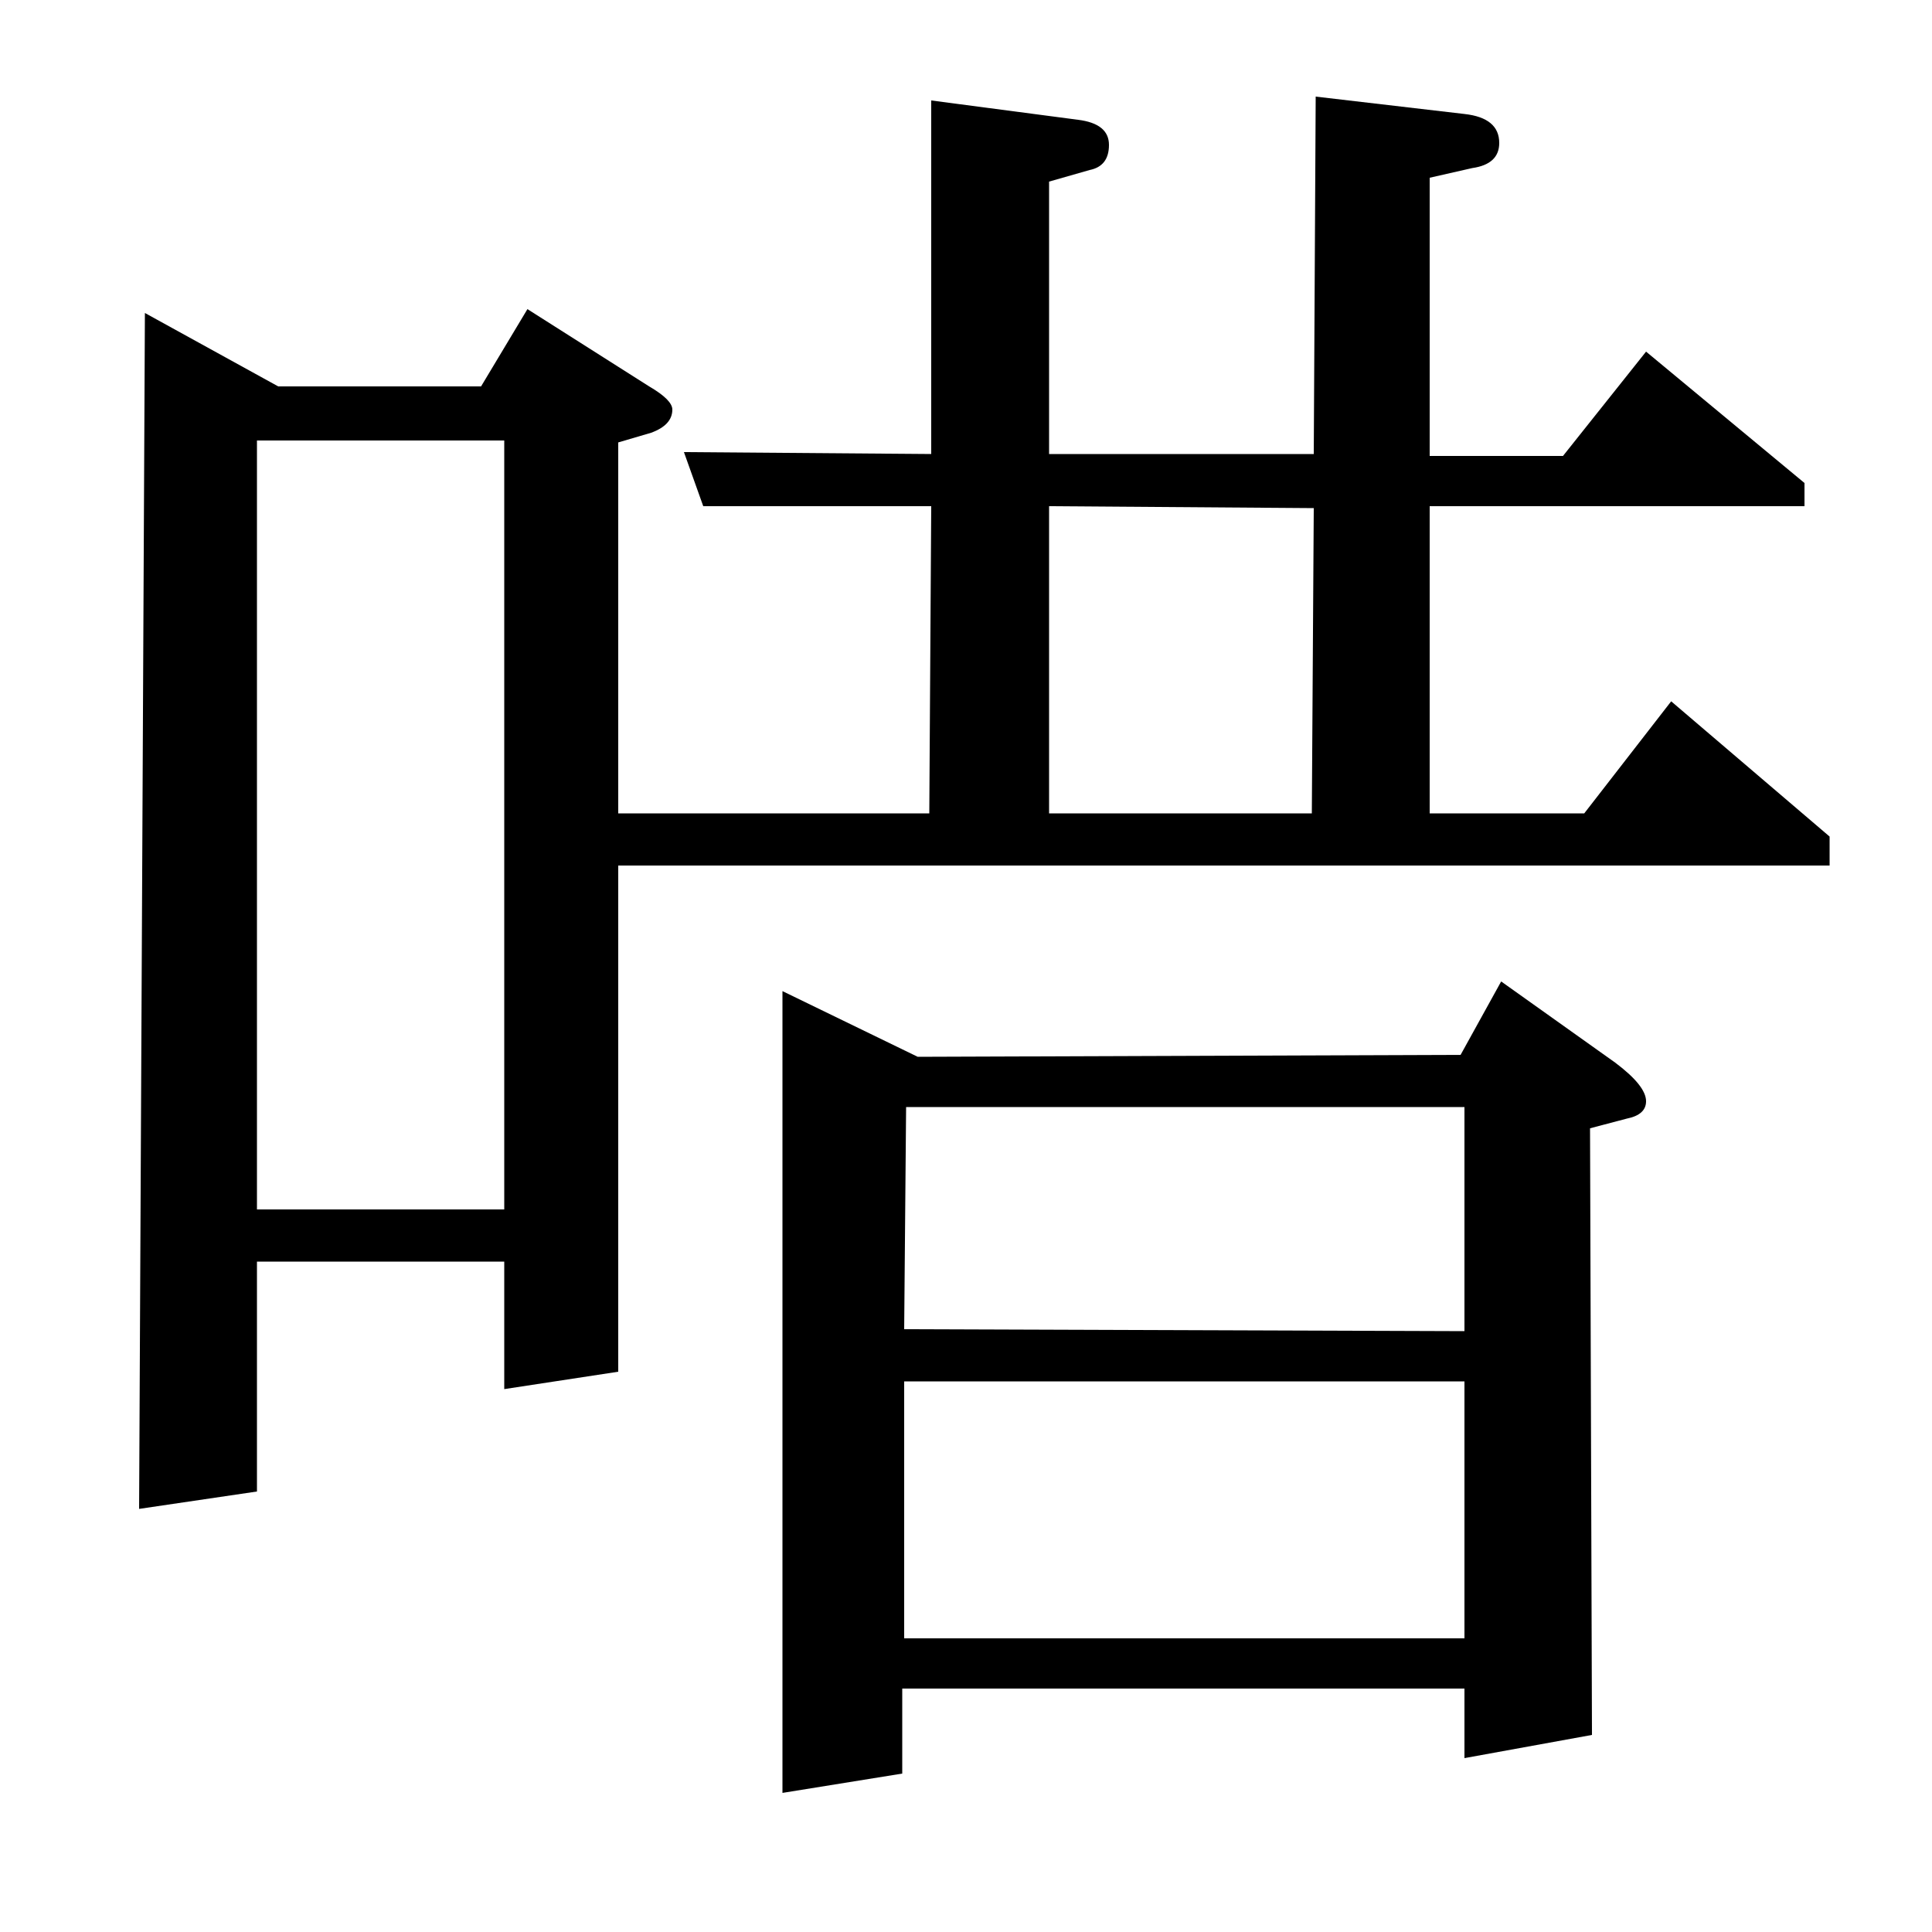 <?xml version="1.0" standalone="no"?>
<!DOCTYPE svg PUBLIC "-//W3C//DTD SVG 1.1//EN" "http://www.w3.org/Graphics/SVG/1.1/DTD/svg11.dtd" >
<svg xmlns="http://www.w3.org/2000/svg" xmlns:xlink="http://www.w3.org/1999/xlink" version="1.1" viewBox="0 -120 1000 1000">
  <g transform="matrix(1 0 0 -1 0 880)">
   <path fill="currentColor"
d="M72 219l3 619l69 -38h105l24 40l63 -40q12 -7 12 -12q0 -8 -11 -12l-17 -5v-192h161l1 159h-118l-10 28l128 -1v183l76 -10q16 -2 16 -13t-10 -13l-21 -6v-141h137l1 185l77 -9q18 -2 18 -15q0 -11 -14 -13l-22 -5v-144h69l43 54l82 -68v-12h-194v-159h80l45 58l82 -70
v-15h-627v-262l-59 -9v66h-128v-119zM133 772v-398h128v398h-128zM543 738v-159h136l1 158zM405 72v415l70 -34l281 1l21 38l59 -42q16 -12 16 -20q0 -7 -10 -9l-19 -5l1 -314l-66 -12v36h-291v-44zM468 285v-133h290v133h-290zM469 427l-1 -115l290 -1v116h-289z" />
  </g>

</svg>
